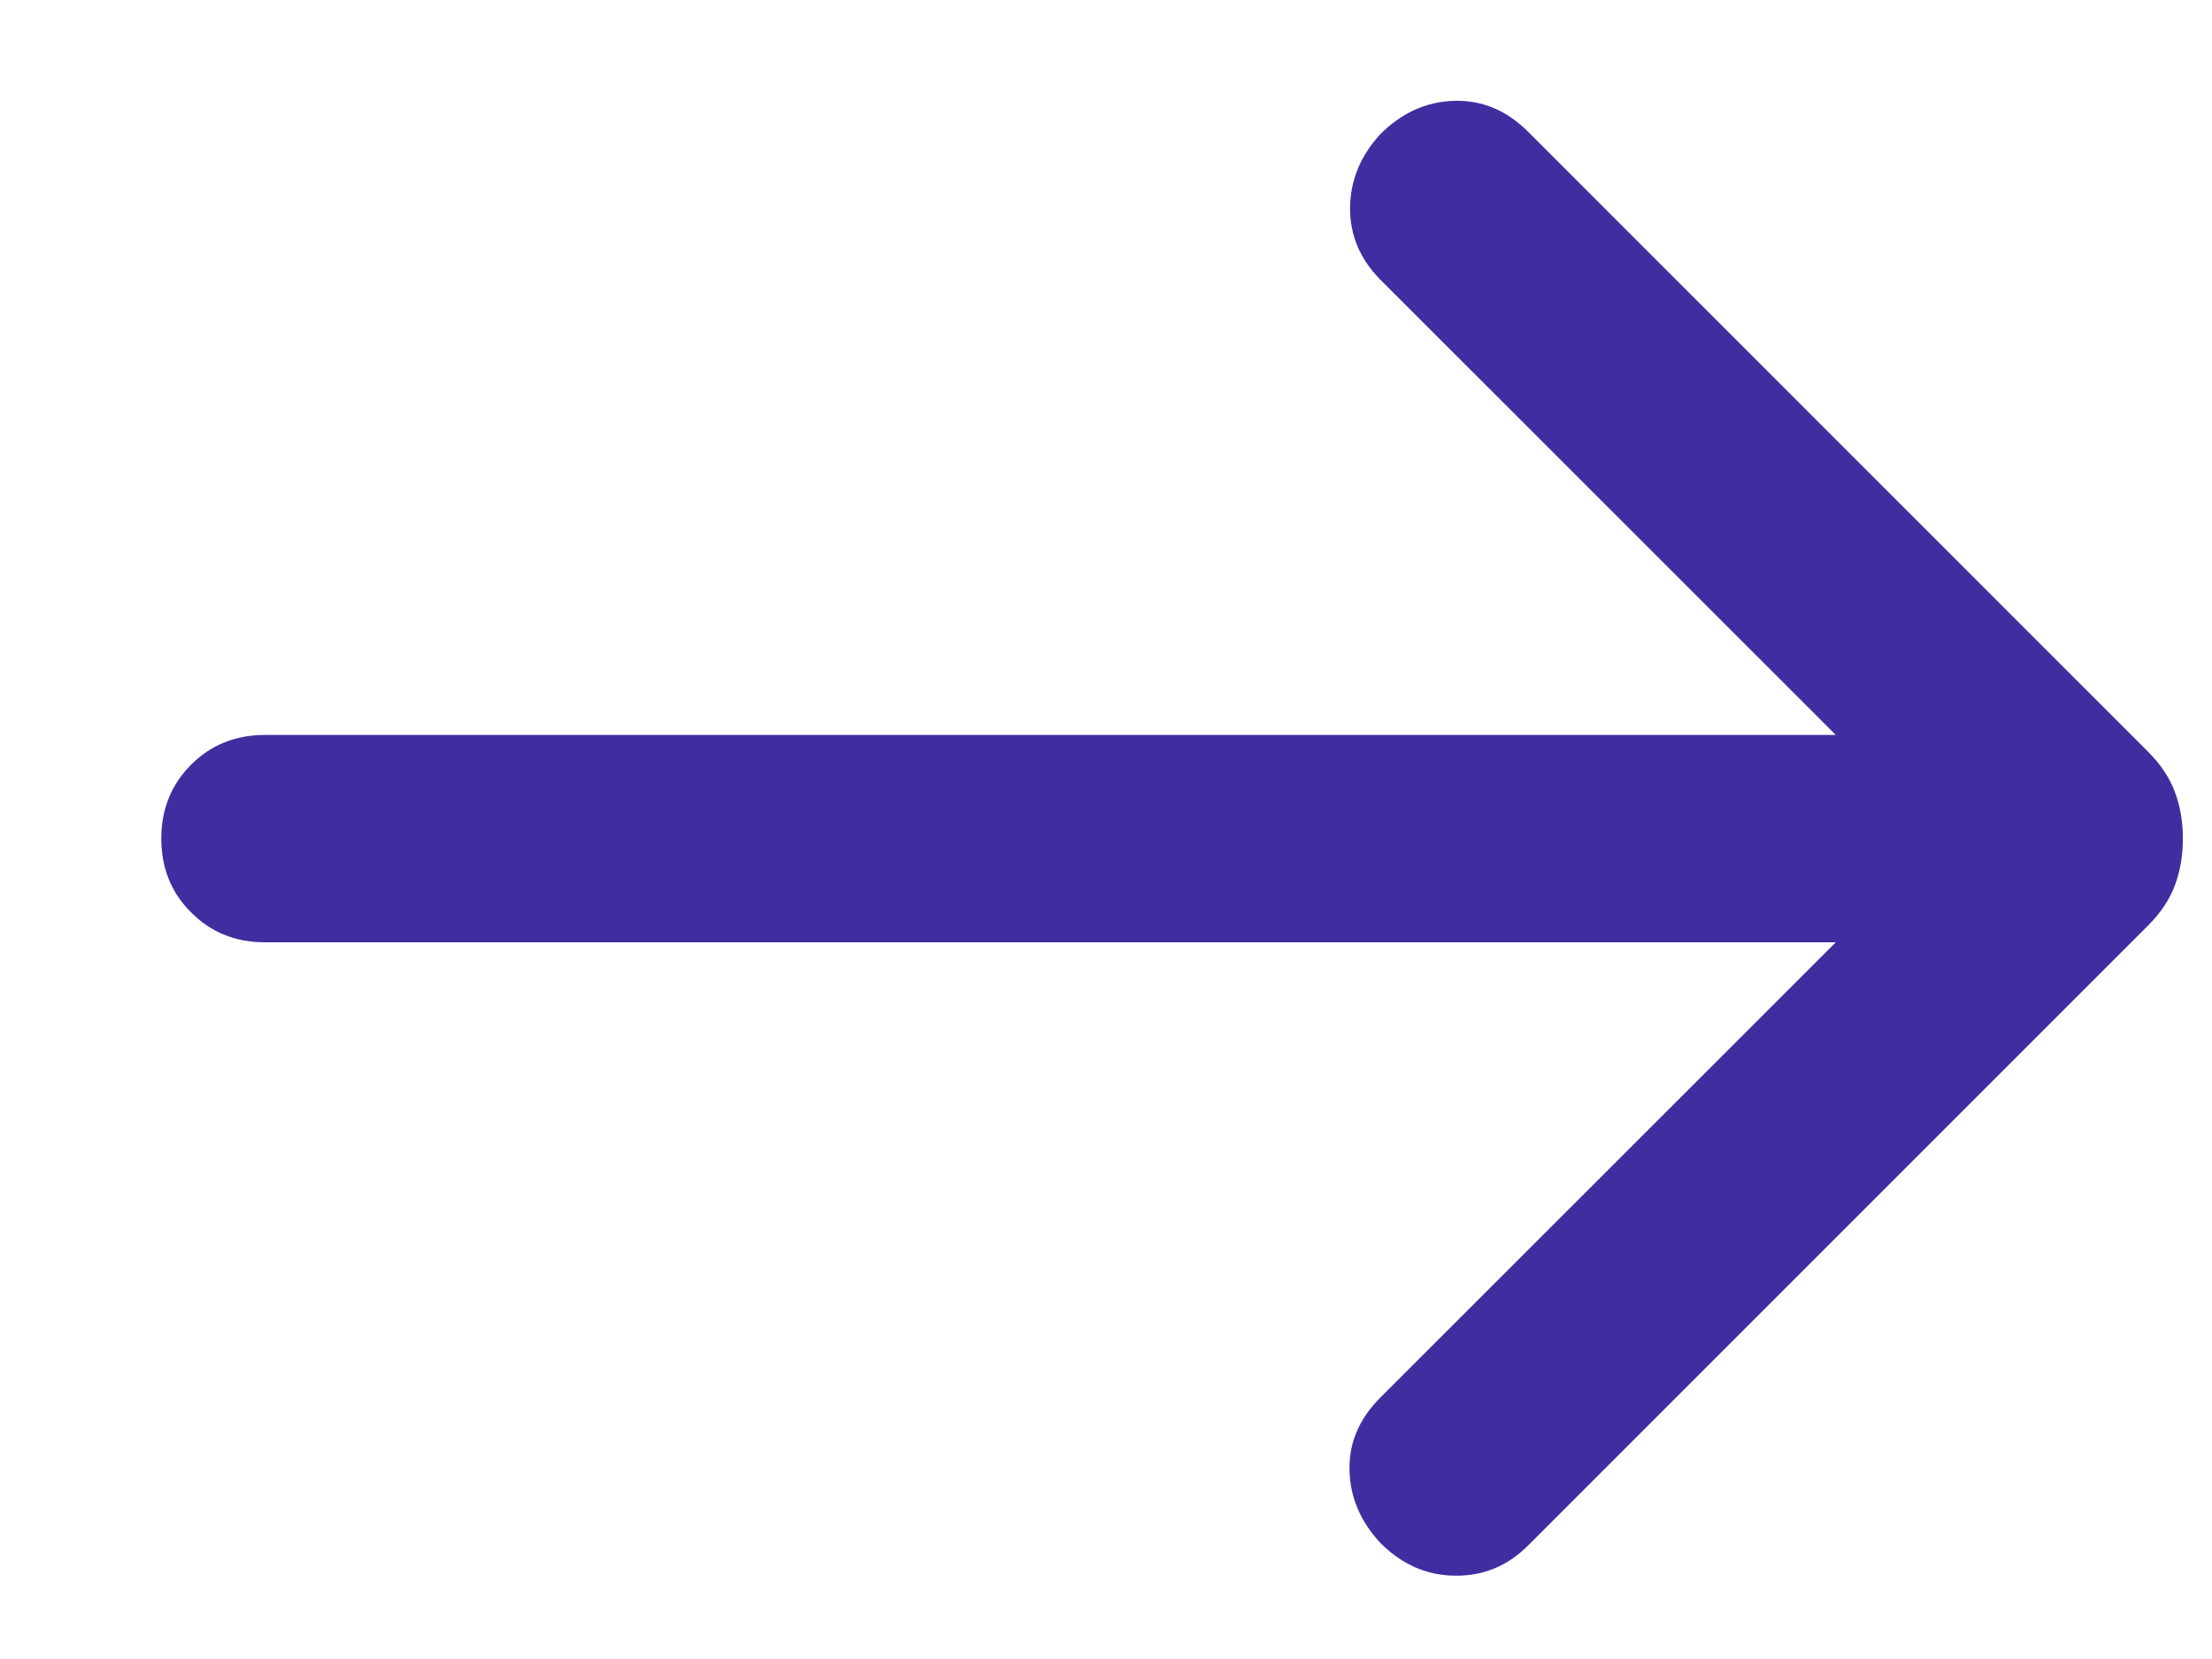 <svg width="12" height="9" viewBox="0 0 12 9" fill="none" xmlns="http://www.w3.org/2000/svg">
<path d="M9.959 5.112H1.438C1.278 5.112 1.144 5.058 1.037 4.95C0.929 4.843 0.875 4.709 0.875 4.549C0.875 4.39 0.929 4.256 1.037 4.148C1.144 4.041 1.278 3.987 1.438 3.987H9.959L7.489 1.518C7.378 1.406 7.323 1.276 7.324 1.126C7.326 0.977 7.381 0.844 7.489 0.727C7.606 0.611 7.739 0.551 7.89 0.547C8.041 0.543 8.175 0.599 8.291 0.716L11.65 4.075C11.721 4.145 11.77 4.219 11.799 4.297C11.828 4.375 11.842 4.459 11.842 4.549C11.842 4.64 11.828 4.724 11.799 4.802C11.77 4.88 11.721 4.954 11.65 5.024L8.291 8.383C8.18 8.495 8.047 8.55 7.894 8.548C7.741 8.547 7.606 8.488 7.489 8.371C7.381 8.255 7.324 8.123 7.321 7.976C7.317 7.829 7.373 7.697 7.489 7.581L9.959 5.112Z" fill="#402EA1"/>
</svg>
